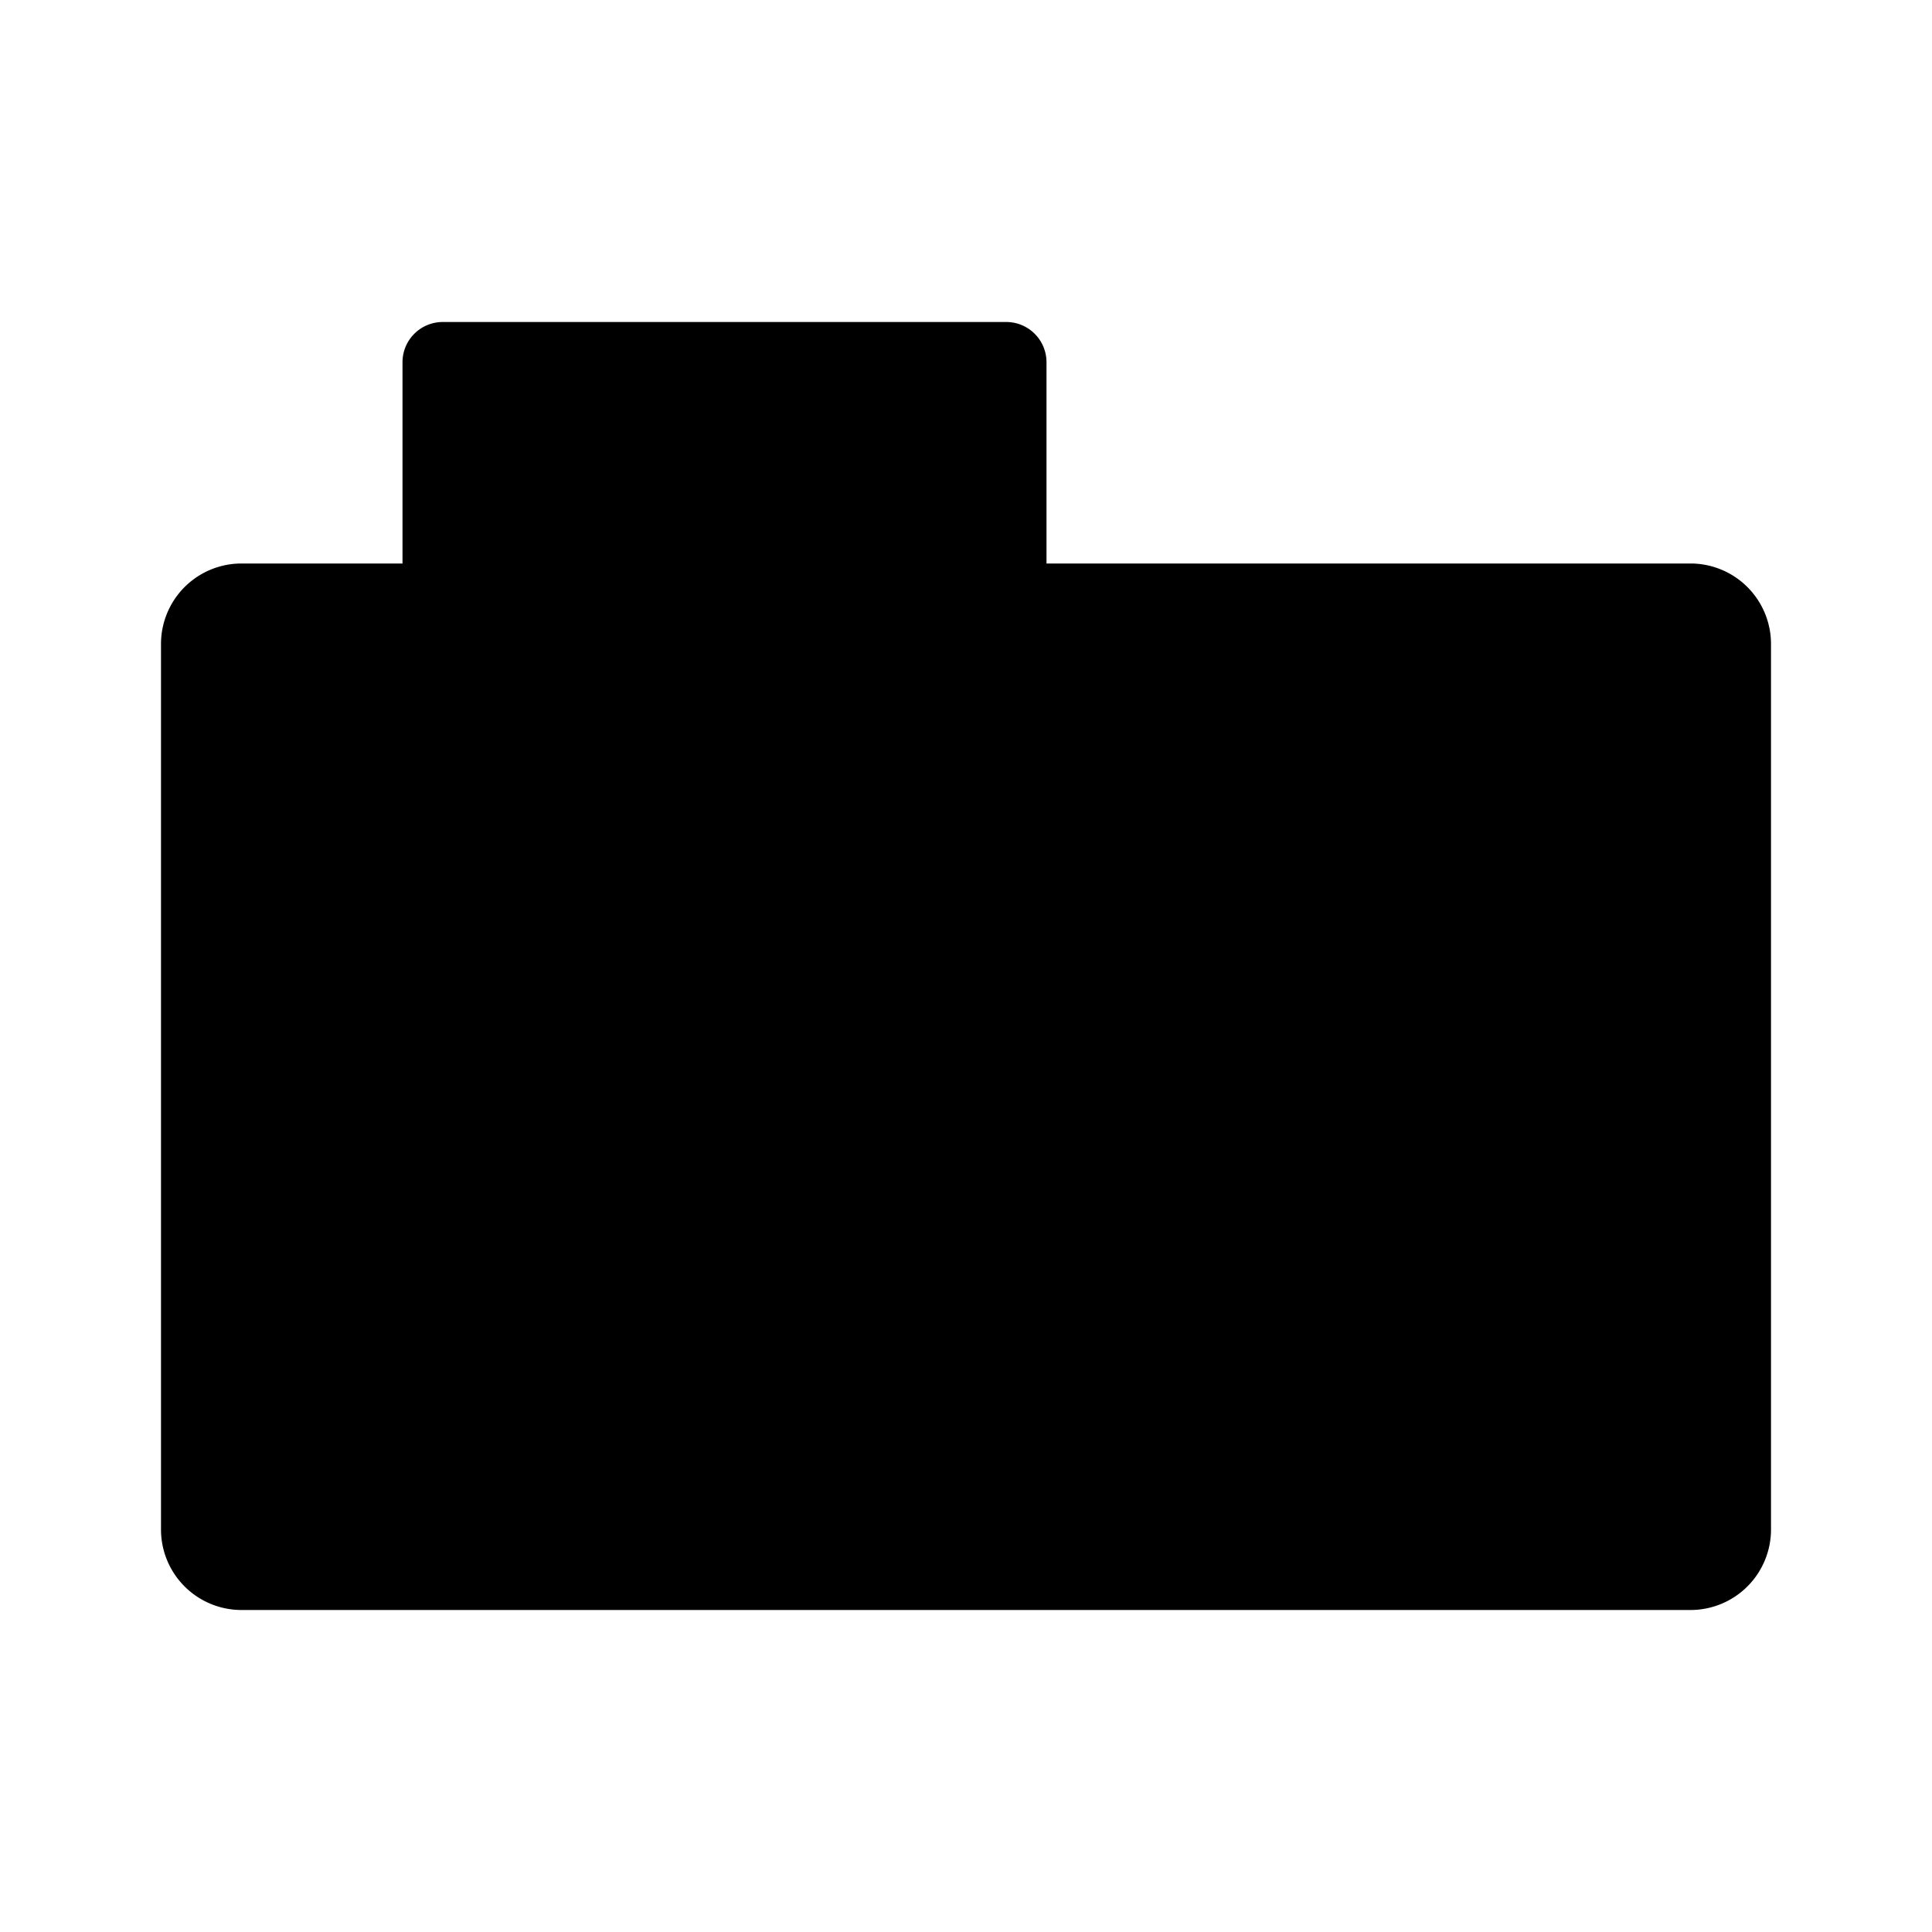 <svg xmlns="http://www.w3.org/2000/svg" viewBox="0 0 24 24"><path fill-rule="evenodd" d="M5.5 4a.5.5 0 0 0-.5.5V7H3a1 1 0 0 0-1 1v11a1 1 0 0 0 1 1h18a1 1 0 0 0 1-1V8a1 1 0 0 0-1-1h-8V4.5a.5.5 0 0 0-.5-.5z" clip-rule="evenodd"/></svg>